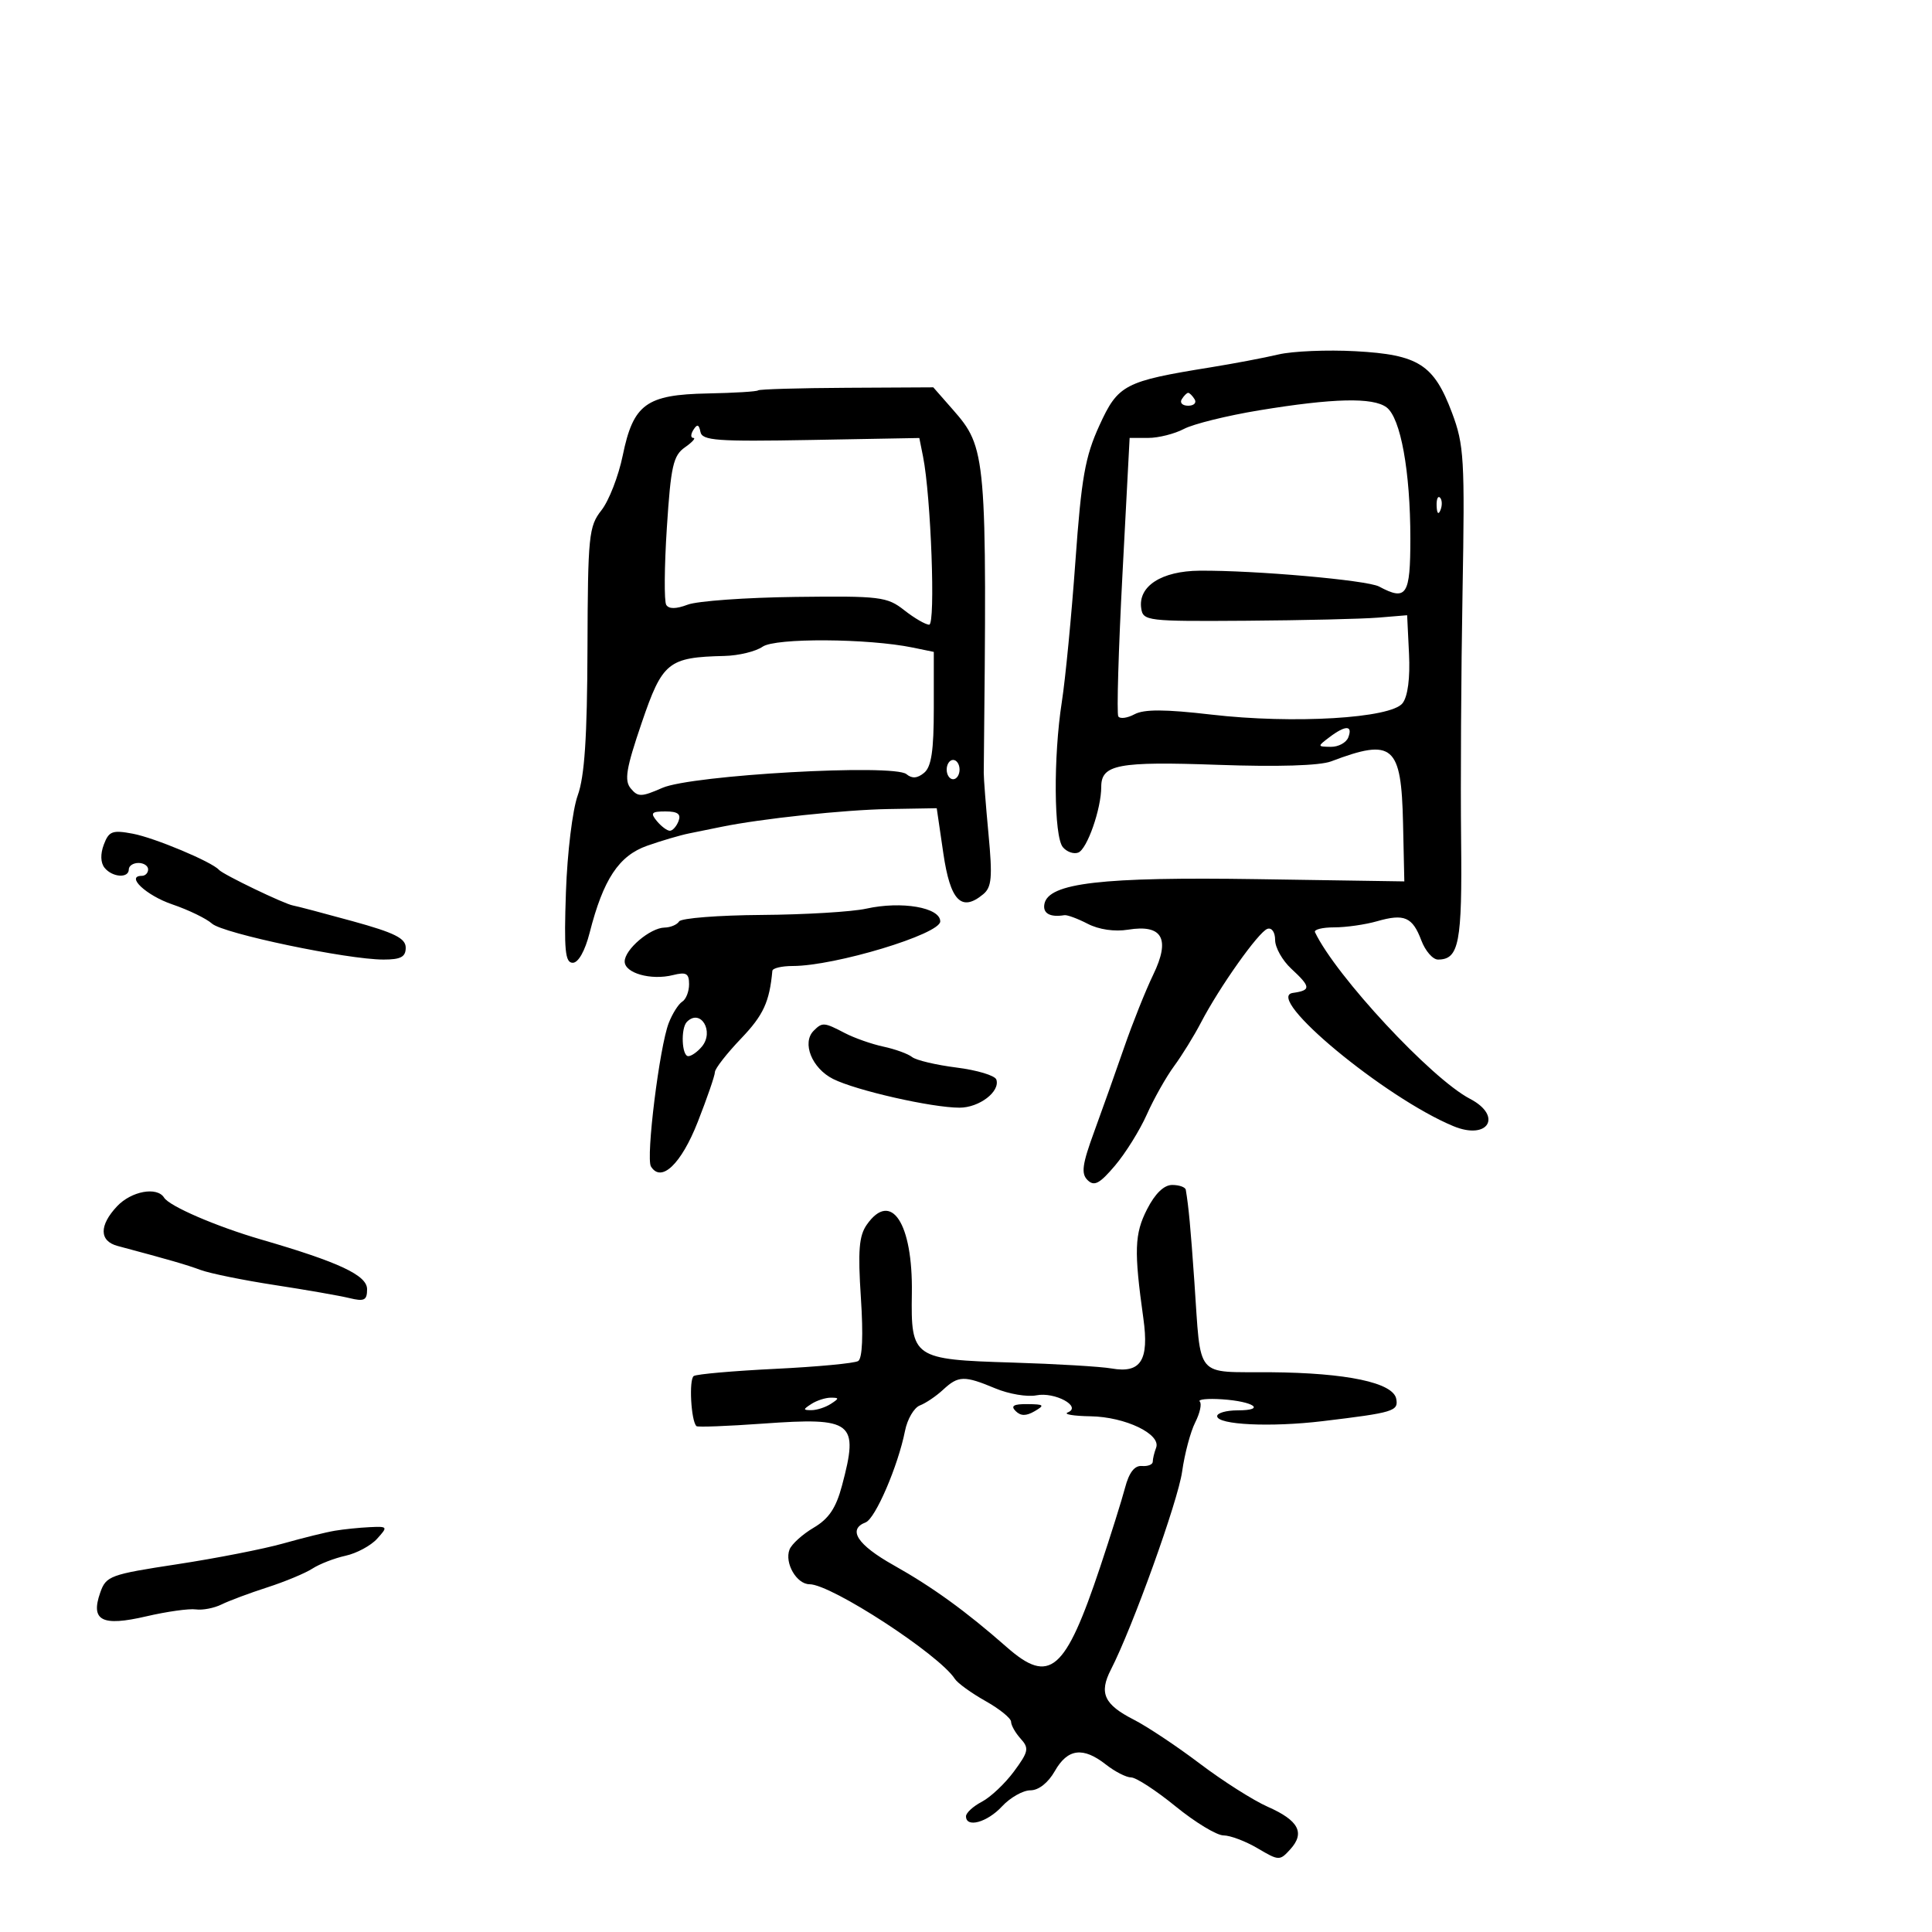 <svg xmlns="http://www.w3.org/2000/svg" width="300" height="300" viewBox="0 0 300 300" version="1.1">
	<path d="M 198.500 55.045 C 196.300 55.564, 191.575 56.460, 188 57.037 C 174.594 59.199, 173.615 59.711, 170.708 66.077 C 168.492 70.929, 167.918 74.183, 166.989 87.157 C 166.385 95.596, 165.435 105.425, 164.879 109 C 163.552 117.525, 163.639 129.860, 165.038 131.546 C 165.648 132.280, 166.724 132.659, 167.430 132.388 C 168.810 131.859, 171 125.599, 171 122.184 C 171 118.706, 173.610 118.213, 189.109 118.763 C 198.418 119.093, 204.932 118.893, 206.697 118.225 C 216.308 114.583, 217.596 115.692, 217.864 127.836 L 218.063 136.863 195.282 136.515 C 171.067 136.144, 162.818 137.102, 162.177 140.359 C 161.888 141.826, 163.042 142.477, 165.280 142.108 C 165.709 142.038, 167.338 142.641, 168.900 143.448 C 170.630 144.343, 173.078 144.699, 175.166 144.360 C 180.503 143.494, 181.773 145.771, 179.070 151.354 C 177.898 153.777, 175.869 158.851, 174.562 162.630 C 173.255 166.408, 171.155 172.314, 169.896 175.754 C 168.041 180.821, 167.849 182.243, 168.886 183.254 C 169.913 184.255, 170.748 183.811, 173.133 181 C 174.765 179.075, 176.992 175.500, 178.080 173.055 C 179.169 170.610, 181.071 167.235, 182.306 165.555 C 183.542 163.875, 185.419 160.834, 186.477 158.799 C 189.348 153.280, 195.439 144.687, 196.803 144.232 C 197.483 144.006, 198 144.755, 198 145.964 C 198 147.137, 199.125 149.138, 200.500 150.412 C 203.575 153.262, 203.609 153.774, 200.750 154.181 C 196.198 154.829, 215.046 170.465, 225.690 174.872 C 231.092 177.109, 233.386 173.295, 228.250 170.618 C 222.265 167.498, 207.434 151.551, 204.191 144.750 C 203.994 144.338, 205.336 144, 207.173 144 C 209.010 144, 211.999 143.574, 213.814 143.053 C 218.062 141.835, 219.328 142.381, 220.704 146.027 C 221.321 147.662, 222.485 149, 223.291 149 C 226.561 149, 227.058 146.419, 226.879 130.364 C 226.782 121.639, 226.881 104.375, 227.101 92 C 227.469 71.232, 227.343 69.083, 225.461 64.079 C 222.645 56.591, 220.263 55.072, 210.495 54.538 C 206.098 54.297, 200.700 54.525, 198.500 55.045 M 117.715 60.618 C 117.533 60.801, 114.017 61.015, 109.903 61.095 C 100.338 61.280, 98.339 62.738, 96.697 70.732 C 96.039 73.936, 94.552 77.761, 93.393 79.232 C 91.425 81.729, 91.282 83.152, 91.223 100.703 C 91.177 114.496, 90.774 120.568, 89.708 123.513 C 88.900 125.746, 88.088 132.401, 87.878 138.513 C 87.567 147.566, 87.753 149.500, 88.935 149.500 C 89.805 149.500, 90.836 147.670, 91.557 144.845 C 93.678 136.528, 96.096 132.873, 100.500 131.323 C 102.700 130.548, 105.625 129.688, 107 129.412 C 108.375 129.136, 110.625 128.678, 112 128.395 C 118.168 127.126, 131.140 125.743, 137.978 125.627 L 145.455 125.500 146.478 132.490 C 147.560 139.890, 149.288 141.666, 152.673 138.856 C 153.993 137.761, 154.127 136.240, 153.495 129.524 C 153.080 125.111, 152.748 120.825, 152.756 120 C 153.270 70.489, 153.191 69.565, 147.918 63.560 L 144.921 60.146 131.484 60.216 C 124.093 60.255, 117.897 60.436, 117.715 60.618 M 183.500 62 C 183.160 62.550, 183.610 63, 184.500 63 C 185.390 63, 185.840 62.550, 185.500 62 C 185.160 61.450, 184.710 61, 184.500 61 C 184.290 61, 183.840 61.450, 183.500 62 M 195.500 63.720 C 190.550 64.536, 185.306 65.832, 183.846 66.601 C 182.386 67.371, 179.890 68, 178.300 68 L 175.408 68 174.292 89.237 C 173.678 100.918, 173.388 110.819, 173.648 111.240 C 173.908 111.661, 175.043 111.512, 176.169 110.910 C 177.657 110.113, 180.908 110.127, 188.083 110.961 C 200.829 112.443, 215.994 111.540, 217.791 109.192 C 218.605 108.129, 218.975 105.290, 218.791 101.518 L 218.500 95.532 214 95.904 C 211.525 96.108, 202.300 96.326, 193.500 96.388 C 178.076 96.496, 177.489 96.426, 177.206 94.445 C 176.715 91.016, 180.370 88.666, 186.266 88.617 C 194.838 88.545, 212.292 90.086, 214.145 91.078 C 218.409 93.360, 219 92.454, 219 83.636 C 219 73.188, 217.492 64.882, 215.298 63.250 C 213.184 61.677, 207.015 61.824, 195.500 63.720 M 107.668 66.750 C 107.235 67.438, 107.234 68, 107.663 68 C 108.093 68, 107.504 68.659, 106.353 69.465 C 104.534 70.739, 104.169 72.362, 103.549 81.928 C 103.157 87.977, 103.114 93.375, 103.454 93.925 C 103.863 94.587, 104.984 94.576, 106.783 93.892 C 108.275 93.325, 115.812 92.784, 123.533 92.689 C 136.698 92.528, 137.748 92.657, 140.420 94.759 C 141.988 95.991, 143.725 97, 144.282 97 C 145.292 97, 144.564 77.070, 143.329 70.894 L 142.752 68.012 125.913 68.318 C 111.290 68.583, 109.033 68.418, 108.764 67.062 C 108.530 65.887, 108.258 65.810, 107.668 66.750 M 223.079 78.583 C 223.127 79.748, 223.364 79.985, 223.683 79.188 C 223.972 78.466, 223.936 77.603, 223.604 77.271 C 223.272 76.939, 223.036 77.529, 223.079 78.583 M 118.418 100.418 C 117.363 101.156, 114.700 101.803, 112.500 101.855 C 103.744 102.064, 102.868 102.773, 99.632 112.269 C 97.222 119.341, 96.914 121.192, 97.942 122.430 C 99.062 123.780, 99.594 123.770, 102.849 122.342 C 107.401 120.344, 138.783 118.578, 140.750 120.209 C 141.624 120.933, 142.451 120.870, 143.500 120 C 144.625 119.067, 145 116.561, 145 109.991 L 145 101.227 141.750 100.557 C 134.789 99.122, 120.393 99.036, 118.418 100.418 M 206.441 114.468 C 204.539 115.907, 204.544 115.937, 206.643 115.968 C 207.822 115.986, 209.045 115.325, 209.362 114.500 C 210.092 112.597, 208.932 112.584, 206.441 114.468 M 147 119.500 C 147 120.325, 147.450 121, 148 121 C 148.550 121, 149 120.325, 149 119.500 C 149 118.675, 148.550 118, 148 118 C 147.450 118, 147 118.675, 147 119.500 M 102 127.500 C 102.685 128.325, 103.592 129, 104.015 129 C 104.439 129, 105.045 128.325, 105.362 127.500 C 105.782 126.405, 105.238 126, 103.346 126 C 101.156 126, 100.948 126.232, 102 127.500 M 16.124 131.140 C 15.567 132.610, 15.610 133.972, 16.238 134.750 C 17.441 136.243, 20 136.413, 20 135 C 20 134.450, 20.675 134, 21.500 134 C 22.325 134, 23 134.450, 23 135 C 23 135.550, 22.564 136, 22.031 136 C 19.448 136, 22.695 139.049, 26.749 140.430 C 29.271 141.289, 32.047 142.633, 32.917 143.417 C 34.628 144.956, 53.917 149, 59.551 149 C 62.235 149, 63 148.591, 63 147.157 C 63 145.699, 61.278 144.839, 54.750 143.042 C 50.212 141.793, 46.050 140.696, 45.500 140.605 C 44.174 140.386, 34.639 135.796, 34 135.069 C 32.906 133.825, 24.006 130.092, 20.617 129.456 C 17.446 128.861, 16.910 129.062, 16.124 131.140 M 134.500 141.098 C 132.300 141.586, 124.992 142.024, 118.260 142.072 C 111.528 142.120, 105.764 142.573, 105.451 143.079 C 105.138 143.586, 104.121 144.015, 103.191 144.033 C 100.948 144.077, 97 147.437, 97 149.302 C 97 151.111, 101.100 152.264, 104.500 151.411 C 106.558 150.894, 107 151.146, 107 152.833 C 107 153.960, 106.522 155.177, 105.938 155.538 C 105.354 155.899, 104.411 157.388, 103.843 158.847 C 102.406 162.533, 100.265 179.810, 101.081 181.131 C 102.679 183.717, 105.776 180.766, 108.350 174.206 C 109.807 170.490, 111.005 167.012, 111.011 166.475 C 111.017 165.939, 112.847 163.591, 115.078 161.258 C 118.537 157.642, 119.487 155.584, 119.931 150.750 C 119.969 150.338, 121.389 150, 123.086 150 C 129.649 150, 146 145.059, 146 143.075 C 146 140.910, 140 139.879, 134.500 141.098 M 106.667 158.667 C 105.684 159.650, 105.856 164, 106.878 164 C 107.360 164, 108.311 163.331, 108.989 162.513 C 110.951 160.149, 108.780 156.553, 106.667 158.667 M 126.349 160.051 C 124.475 161.925, 126.070 165.888, 129.363 167.541 C 132.921 169.327, 144.688 172, 148.994 172 C 152.058 172, 155.333 169.500, 154.712 167.634 C 154.505 167.010, 151.729 166.172, 148.545 165.771 C 145.360 165.369, 142.247 164.634, 141.627 164.136 C 141.007 163.638, 139.007 162.912, 137.183 162.521 C 135.358 162.131, 132.658 161.182, 131.183 160.412 C 127.956 158.728, 127.691 158.709, 126.349 160.051 M 178.113 187.778 C 176.158 191.610, 176.071 194.201, 177.543 204.732 C 178.452 211.234, 177.148 213.287, 172.612 212.496 C 170.900 212.197, 163.961 211.784, 157.191 211.578 C 141.756 211.107, 141.437 210.887, 141.592 200.812 C 141.759 189.930, 138.371 184.777, 134.595 190.168 C 133.384 191.897, 133.198 194.199, 133.679 201.522 C 134.063 207.370, 133.910 210.938, 133.257 211.341 C 132.693 211.690, 126.915 212.234, 120.417 212.552 C 113.918 212.869, 108.210 213.370, 107.733 213.665 C 106.949 214.149, 107.298 220.674, 108.149 221.452 C 108.342 221.629, 113 221.451, 118.500 221.056 C 132.480 220.054, 133.386 220.765, 130.750 230.665 C 129.815 234.177, 128.704 235.829, 126.339 237.225 C 124.601 238.252, 122.915 239.779, 122.593 240.619 C 121.794 242.700, 123.702 246, 125.704 246 C 129.082 246, 145.835 256.911, 148.270 260.697 C 148.694 261.356, 150.831 262.901, 153.020 264.132 C 155.209 265.362, 157 266.812, 157 267.355 C 157 267.898, 157.671 269.084, 158.491 269.990 C 159.823 271.462, 159.714 272, 157.457 275.058 C 156.069 276.940, 153.823 279.061, 152.467 279.771 C 151.110 280.482, 150 281.500, 150 282.032 C 150 283.885, 153.286 282.984, 155.588 280.500 C 156.862 279.125, 158.847 278, 159.999 278 C 161.279 278, 162.755 276.836, 163.797 275.006 C 165.784 271.513, 168.179 271.209, 171.727 274 C 173.126 275.100, 174.890 276, 175.649 276 C 176.408 276, 179.514 278.025, 182.553 280.500 C 185.592 282.975, 188.935 285, 189.982 285 C 191.029 285, 193.415 285.902, 195.284 287.005 C 198.593 288.957, 198.725 288.961, 200.365 287.149 C 202.676 284.596, 201.653 282.673, 196.858 280.557 C 194.624 279.572, 189.881 276.559, 186.318 273.862 C 182.755 271.165, 178.131 268.087, 176.043 267.022 C 171.440 264.674, 170.629 262.901, 172.495 259.266 C 175.864 252.704, 182.920 233.087, 183.561 228.500 C 183.945 225.750, 184.858 222.320, 185.590 220.877 C 186.322 219.434, 186.641 217.974, 186.299 217.632 C 185.957 217.290, 187.526 217.134, 189.785 217.285 C 194.727 217.616, 196.649 219, 192.167 219 C 190.425 219, 189 219.405, 189 219.899 C 189 221.249, 197.314 221.644, 205.368 220.677 C 216.412 219.351, 217.170 219.122, 216.808 217.214 C 216.330 214.697, 209.132 213.174, 197.269 213.080 C 185.398 212.987, 186.530 214.336, 185.459 199 C 184.872 190.576, 184.570 187.350, 184.128 184.750 C 184.057 184.338, 183.109 184, 182.020 184 C 180.737 184, 179.363 185.329, 178.113 187.778 M 18.174 187.314 C 15.376 190.293, 15.406 192.706, 18.250 193.468 C 26.536 195.686, 28.800 196.341, 31.193 197.214 C 32.673 197.753, 37.848 198.803, 42.693 199.546 C 47.537 200.289, 52.737 201.198, 54.250 201.565 C 56.571 202.129, 57 201.914, 57 200.188 C 57 198.027, 52.672 195.996, 40.569 192.477 C 33.617 190.456, 26.306 187.303, 25.482 185.972 C 24.399 184.218, 20.391 184.954, 18.174 187.314 M 146.439 215.800 C 145.372 216.791, 143.755 217.885, 142.844 218.233 C 141.934 218.580, 140.892 220.358, 140.531 222.182 C 139.449 227.633, 135.929 235.813, 134.414 236.395 C 131.569 237.486, 133.135 239.885, 138.750 243.038 C 144.806 246.439, 149.989 250.193, 156.320 255.761 C 163.008 261.644, 165.403 259.589, 170.841 243.301 C 172.456 238.460, 174.194 232.925, 174.702 231 C 175.323 228.642, 176.176 227.545, 177.312 227.639 C 178.241 227.715, 179 227.415, 179 226.971 C 179 226.527, 179.234 225.554, 179.520 224.809 C 180.331 222.695, 174.741 220.009, 169.346 219.921 C 166.681 219.878, 165.086 219.607, 165.803 219.320 C 168.055 218.418, 163.792 216.096, 160.931 216.666 C 159.517 216.948, 156.650 216.463, 154.558 215.589 C 149.730 213.571, 148.813 213.595, 146.439 215.800 M 126 218 C 124.667 218.862, 124.667 218.969, 126 218.969 C 126.825 218.969, 128.175 218.533, 129 218 C 130.333 217.138, 130.333 217.031, 129 217.031 C 128.175 217.031, 126.825 217.467, 126 218 M 157.704 219.104 C 158.495 219.895, 159.330 219.903, 160.654 219.134 C 162.272 218.193, 162.136 218.057, 159.550 218.030 C 157.399 218.008, 156.899 218.299, 157.704 219.104 M 52 237.690 C 50.625 237.919, 47.025 238.808, 44 239.663 C 40.975 240.519, 33.555 241.973, 27.512 242.895 C 17.092 244.483, 16.474 244.711, 15.567 247.290 C 14.028 251.666, 15.821 252.592, 22.717 250.985 C 25.897 250.244, 29.355 249.759, 30.401 249.907 C 31.446 250.055, 33.246 249.710, 34.401 249.139 C 35.555 248.568, 38.750 247.375, 41.500 246.488 C 44.250 245.601, 47.407 244.287, 48.515 243.569 C 49.623 242.850, 51.939 241.953, 53.661 241.574 C 55.383 241.196, 57.584 240.012, 58.551 238.943 C 60.256 237.060, 60.220 237.004, 57.405 237.136 C 55.807 237.211, 53.375 237.460, 52 237.690" stroke="none" fill="black" fill-rule="evenodd"/>
</svg>